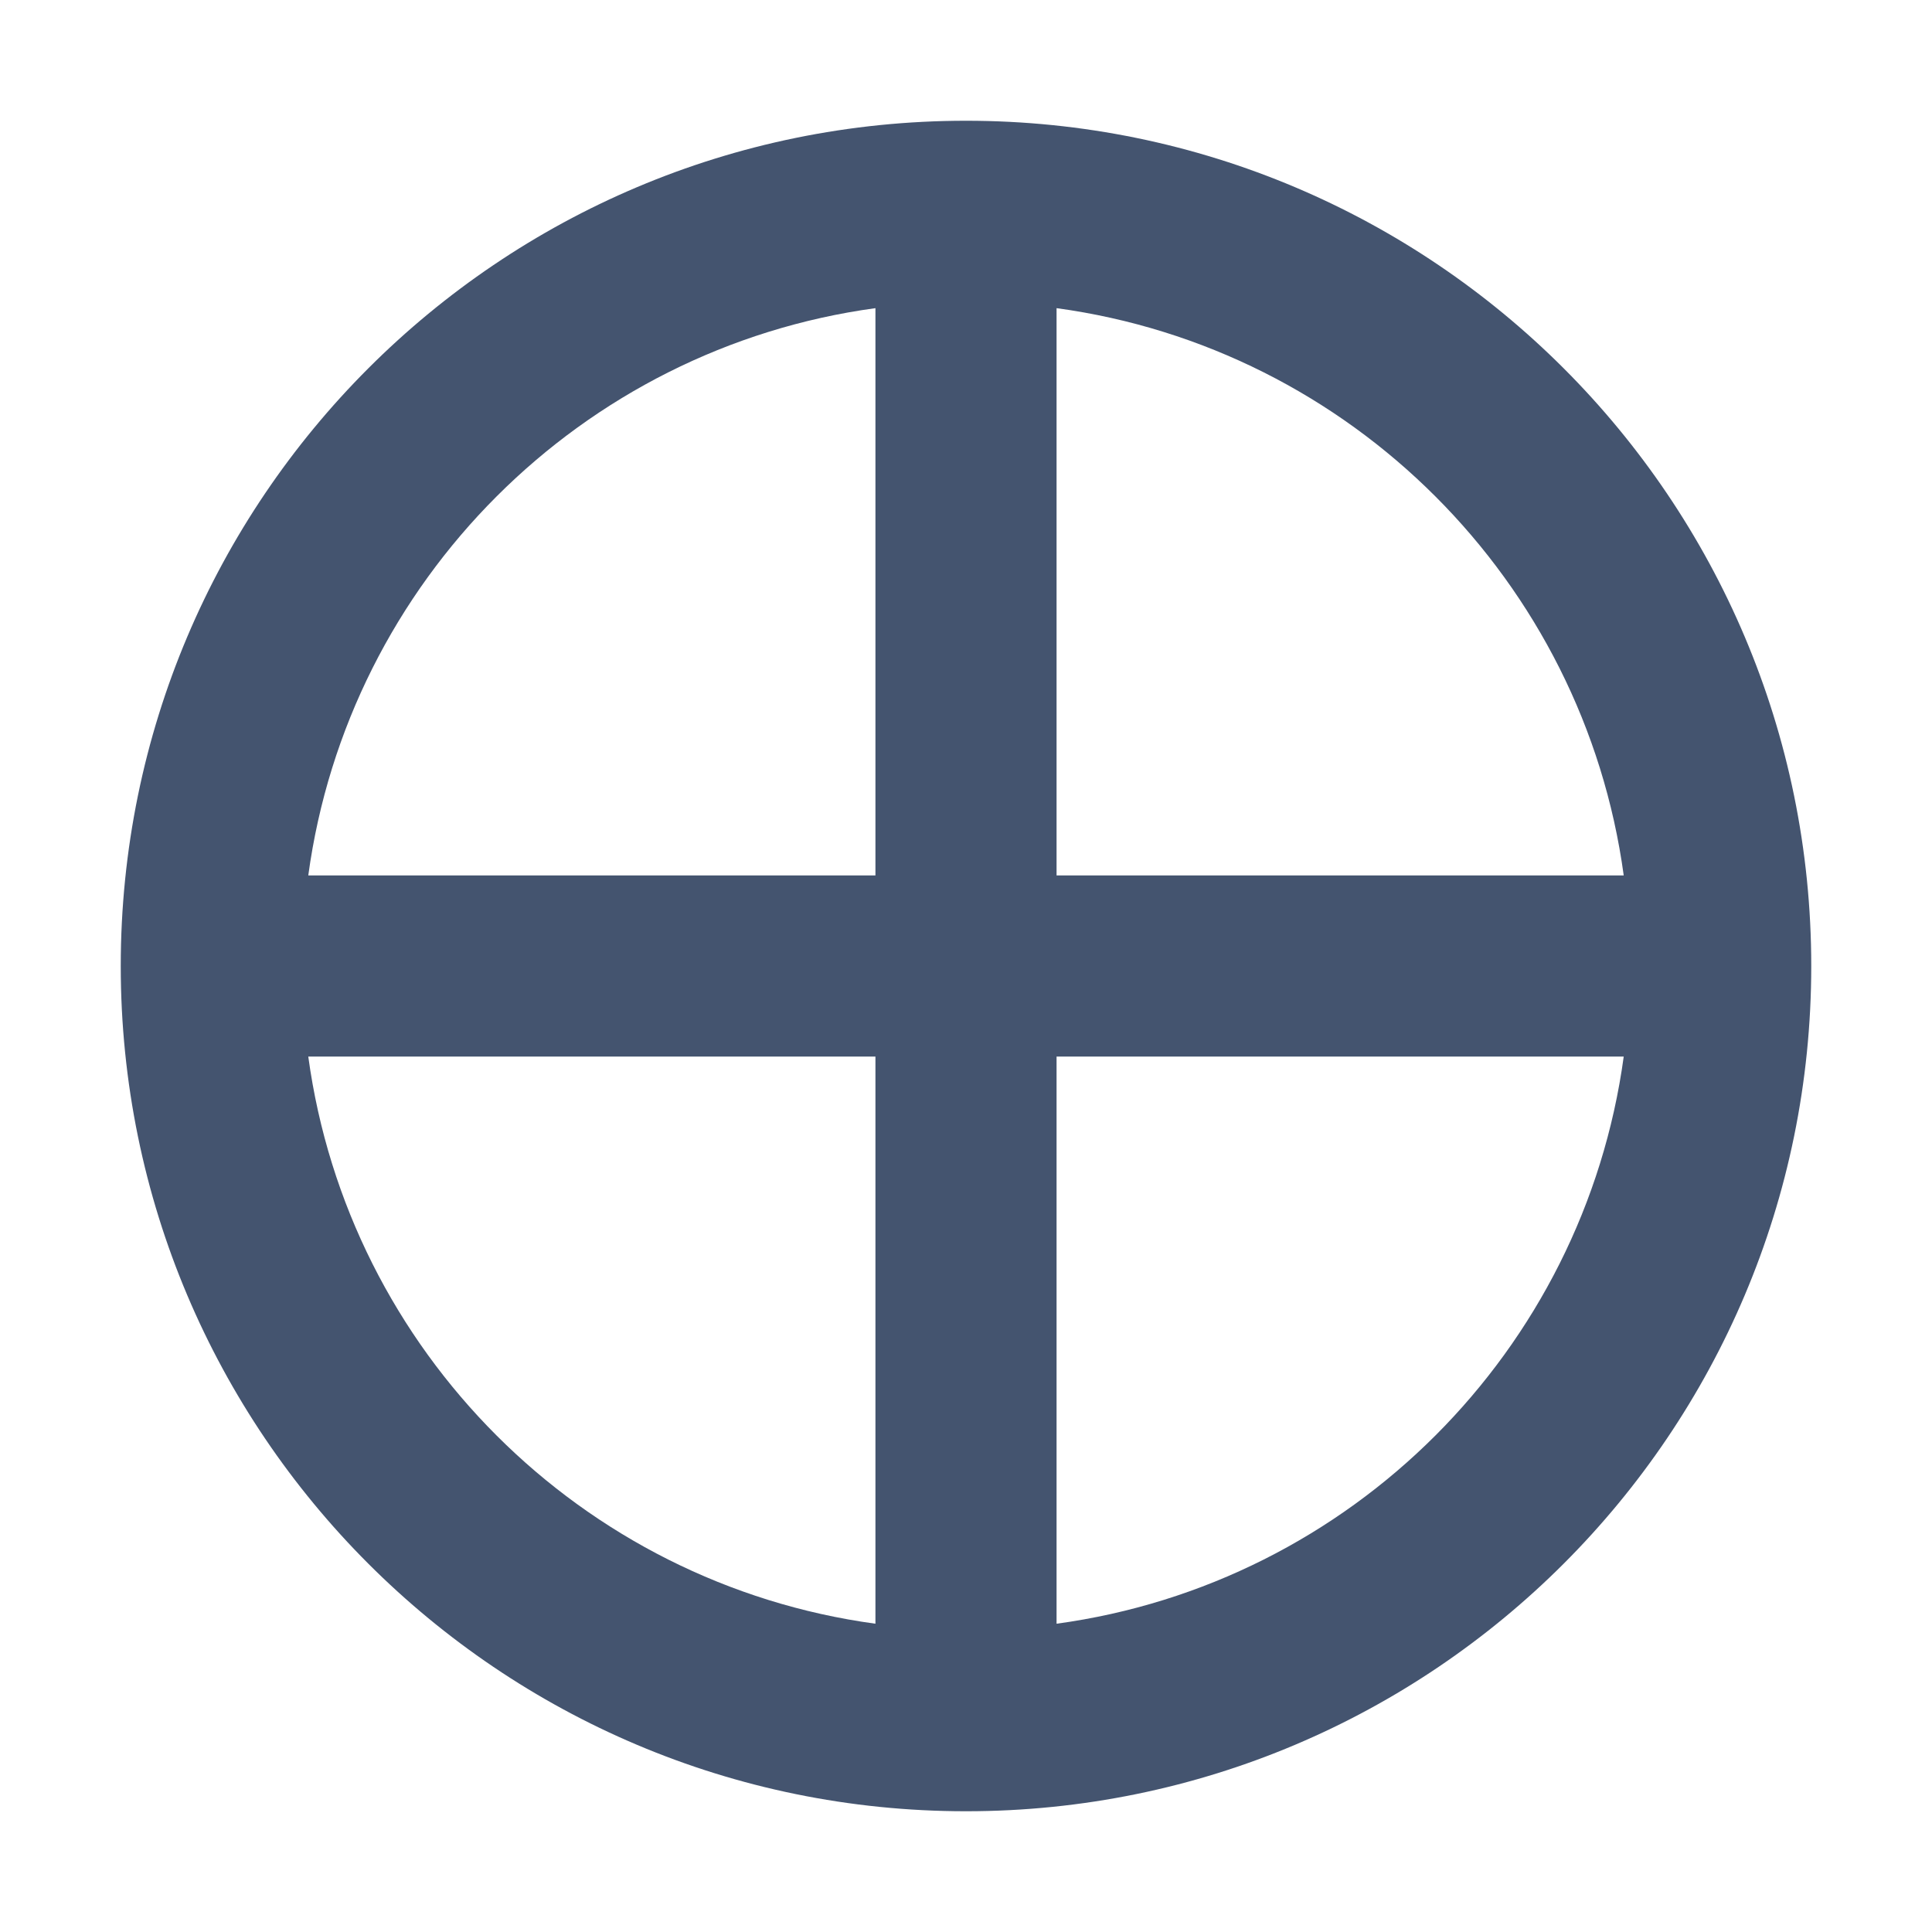 <svg width="16" height="16" viewBox="0 0 16 16" fill="none" xmlns="http://www.w3.org/2000/svg">
<path d="M8 1C11.866 1 15 4.134 15 8C15 11.866 11.866 15 8 15C4.134 15 1 11.866 1 8C1 4.134 4.134 1 8 1ZM2.553 8.75C2.885 11.187 4.813 13.115 7.25 13.447V8.75H2.553ZM8.75 13.447C11.187 13.115 13.115 11.187 13.447 8.75H8.75V13.447ZM8.75 7.25H13.447C13.115 4.813 11.187 2.884 8.75 2.552V7.25ZM7.25 2.552C4.813 2.884 2.885 4.813 2.553 7.25H7.25V2.552Z" fill="#44546F"/>
</svg>

